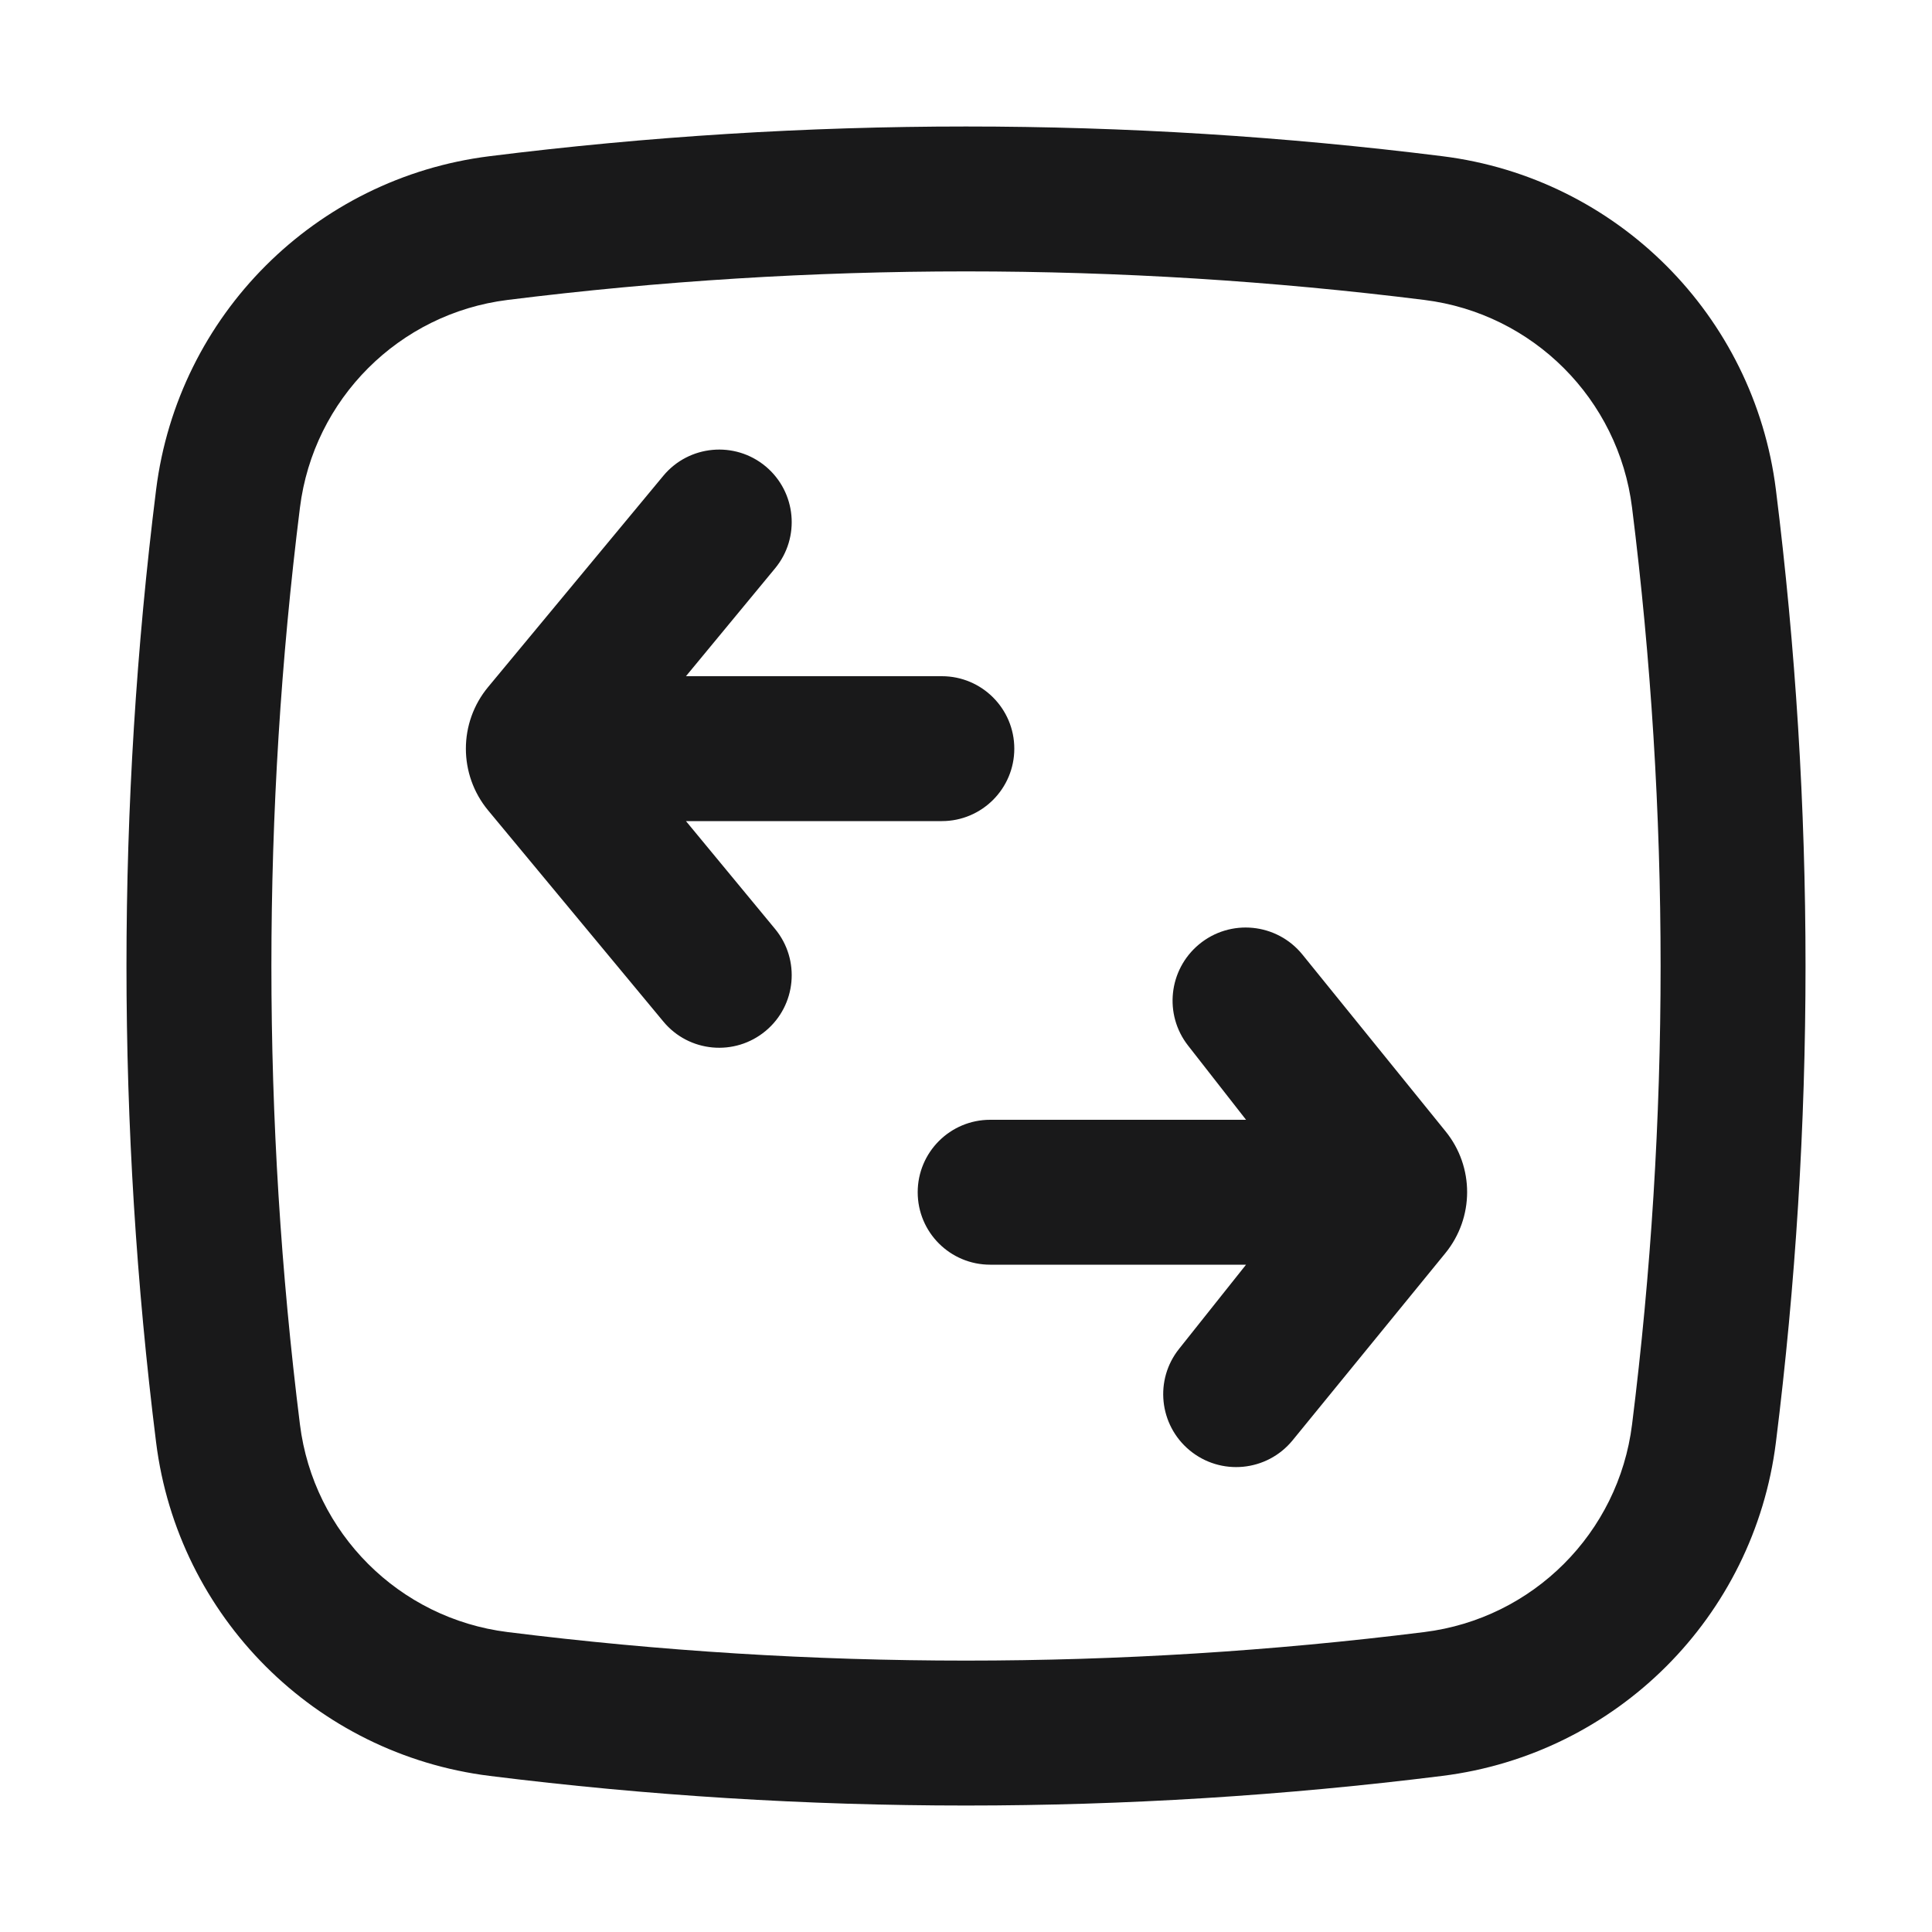 <svg width="20" height="20" viewBox="0 0 20 20" fill="none" xmlns="http://www.w3.org/2000/svg">
<path fill-rule="evenodd" clip-rule="evenodd" d="M16.895 14.746C17.289 11.594 17.289 8.406 16.895 5.255C16.755 4.131 15.869 3.245 14.745 3.105C11.594 2.711 8.406 2.711 5.254 3.105C4.131 3.245 3.245 4.131 3.105 5.255C2.711 8.406 2.711 11.594 3.105 14.746C3.245 15.87 4.131 16.755 5.254 16.895C8.406 17.289 11.594 17.289 14.745 16.895C15.869 16.755 16.755 15.87 16.895 14.746ZM5.068 1.617C3.264 1.842 1.842 3.264 1.616 5.069C1.207 8.344 1.207 11.657 1.616 14.932C1.842 16.736 3.264 18.158 5.068 18.384C8.343 18.793 11.656 18.793 14.931 18.384C16.736 18.158 18.158 16.736 18.384 14.932C18.793 11.657 18.793 8.344 18.384 5.069C18.158 3.264 16.736 1.842 14.931 1.617C11.656 1.207 8.343 1.207 5.068 1.617ZM7.101 8.5L8.024 9.617C8.287 9.936 8.243 10.408 7.926 10.672C7.607 10.938 7.132 10.895 6.867 10.575L5.053 8.389C4.746 8.018 4.746 7.482 5.053 7.112L6.867 4.925C7.132 4.606 7.607 4.562 7.926 4.828C8.243 5.093 8.287 5.564 8.024 5.883L7.101 7H9.75C10.164 7 10.5 7.336 10.5 7.75C10.5 8.164 10.164 8.5 9.75 8.5H7.101ZM12.299 10.824L12.899 11.592H10.25C9.836 11.592 9.5 11.928 9.5 12.342C9.5 12.757 9.836 13.092 10.25 13.092H12.899L12.206 13.963C11.95 14.283 11.998 14.749 12.313 15.012C12.636 15.281 13.115 15.235 13.381 14.91L14.962 12.973C15.262 12.605 15.263 12.079 14.964 11.711L13.483 9.882C13.217 9.554 12.735 9.507 12.411 9.777C12.097 10.039 12.047 10.502 12.299 10.824Z" fill="#19191A"/>
</svg>
